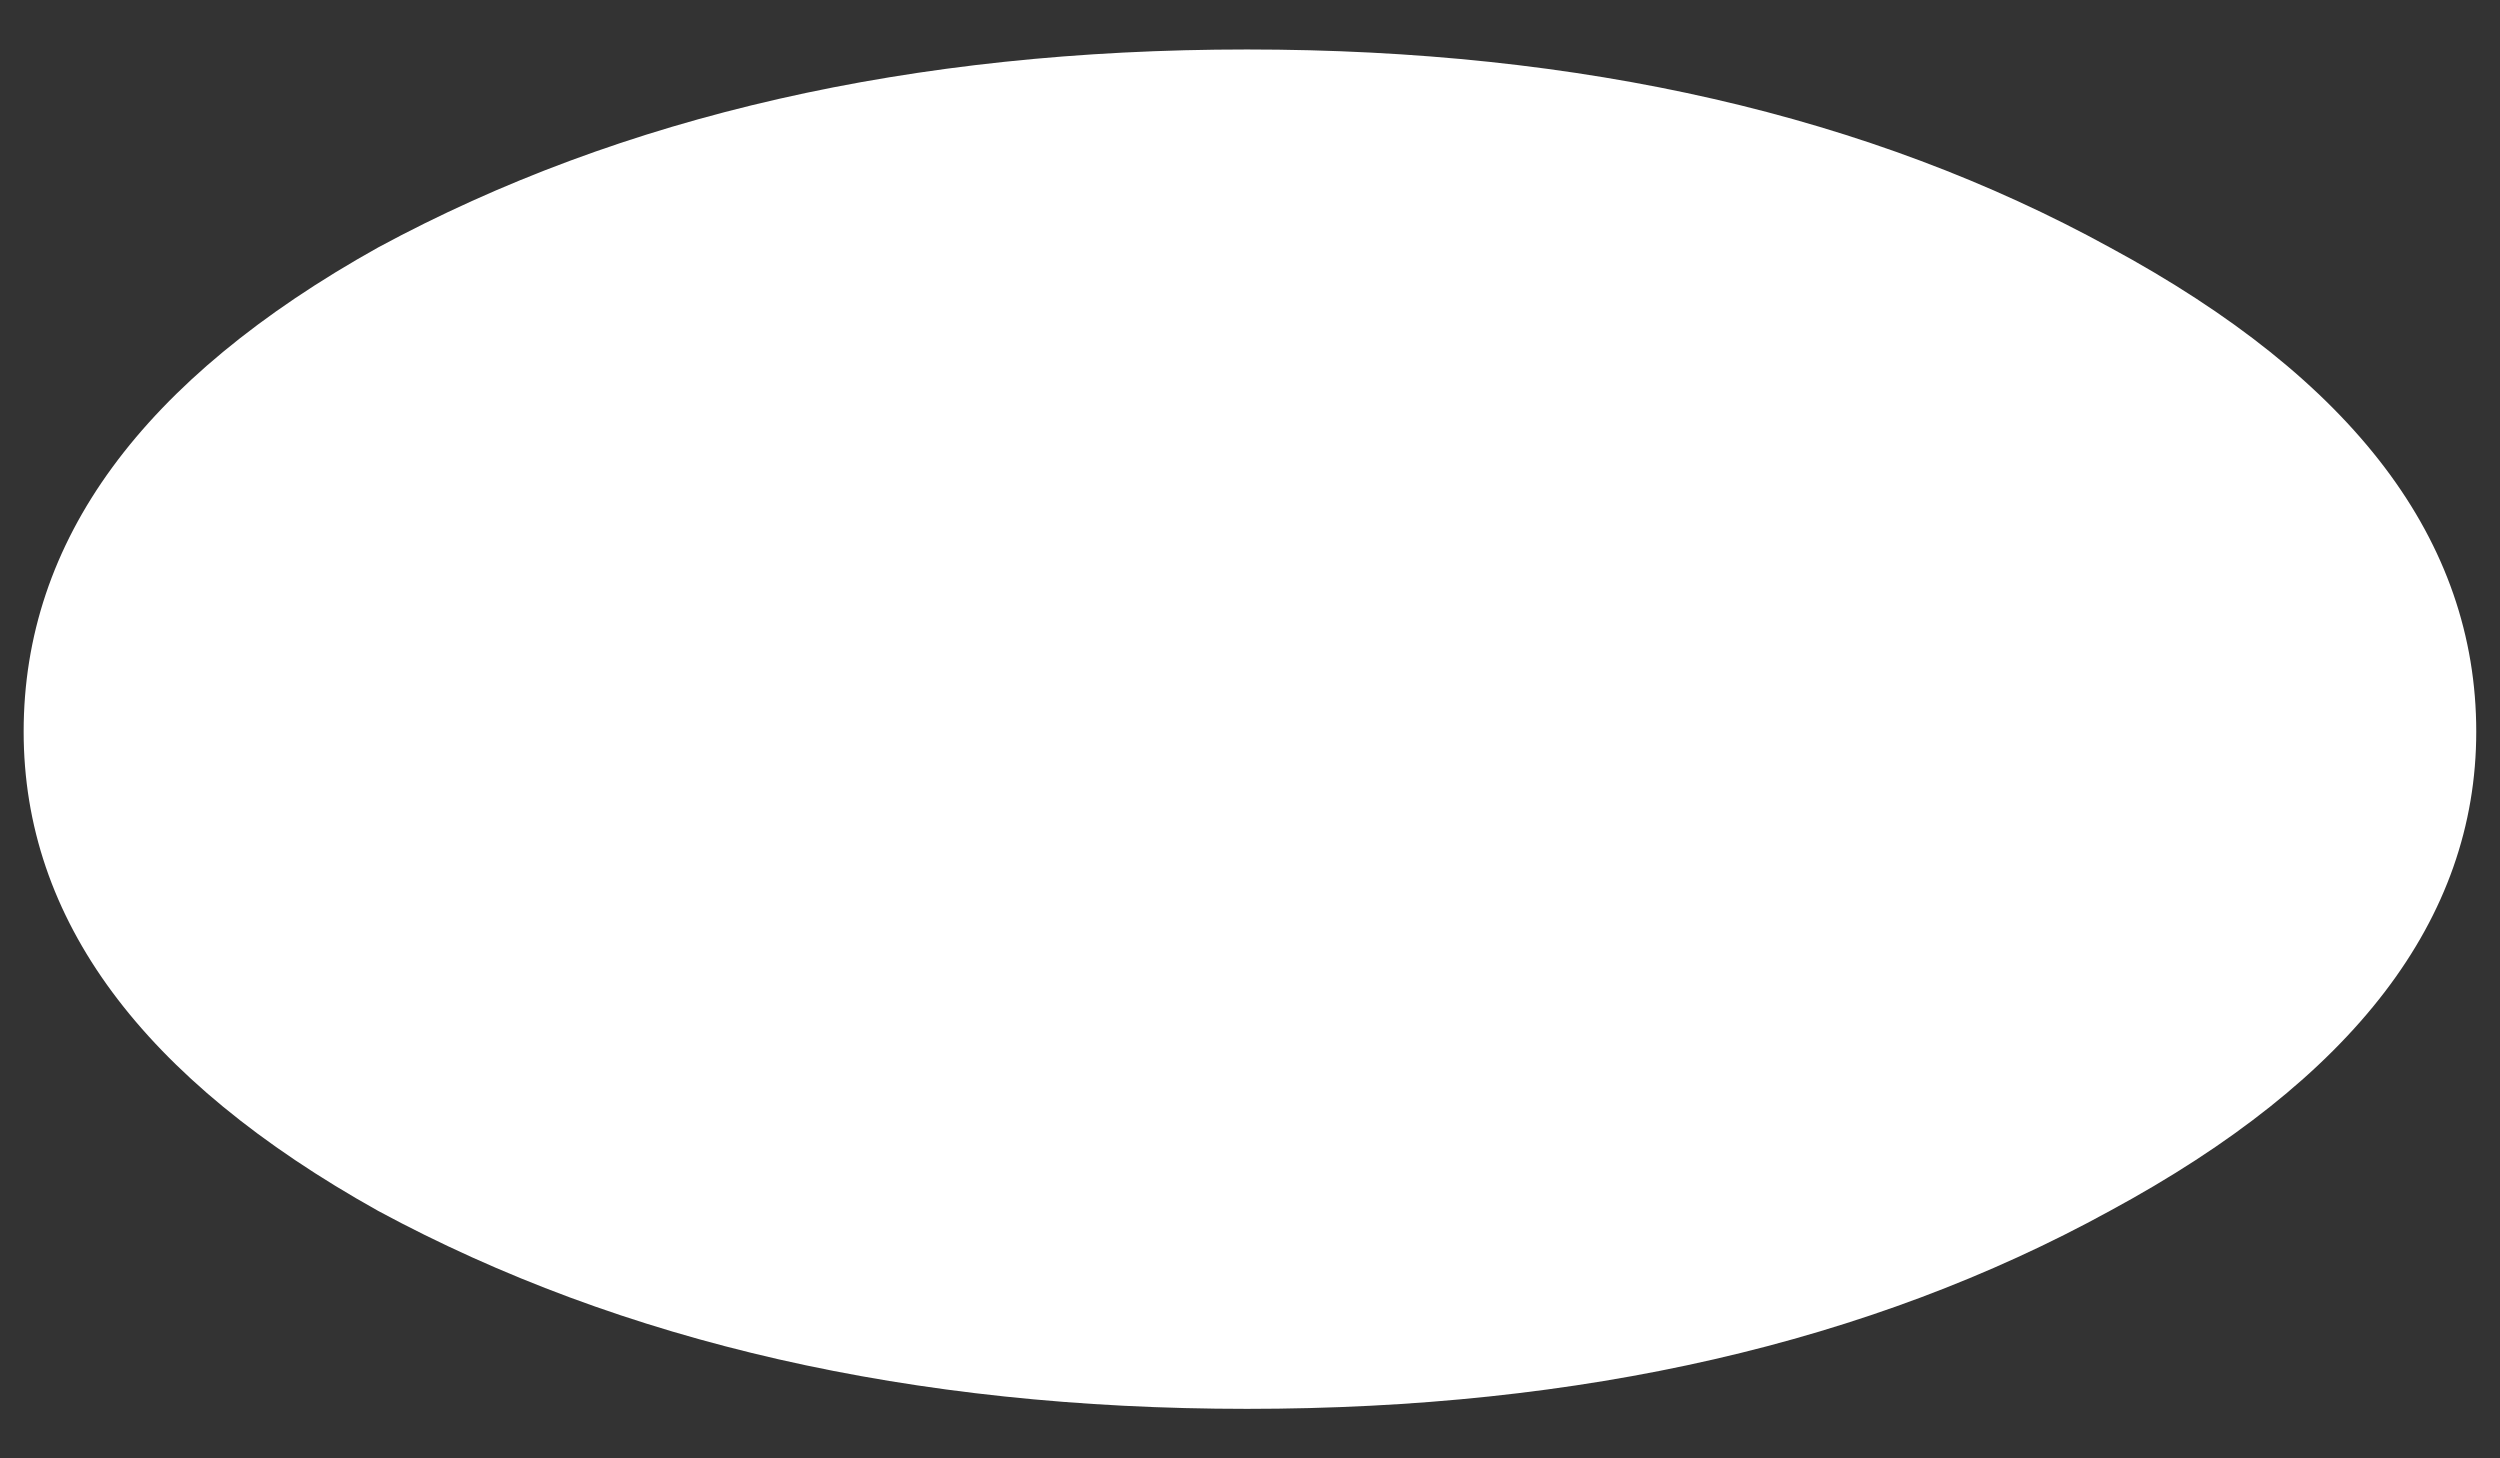 <?xml version="1.0" encoding="utf-8"?>
<!-- Generator: Adobe Illustrator 16.0.0, SVG Export Plug-In . SVG Version: 6.00 Build 0)  -->
<!DOCTYPE svg PUBLIC "-//W3C//DTD SVG 1.1//EN" "http://www.w3.org/Graphics/SVG/1.1/DTD/svg11.dtd">
<svg version="1.1" id="Layer_1" xmlns:author="http://www.sothink.com"
	 xmlns="http://www.w3.org/2000/svg" xmlns:xlink="http://www.w3.org/1999/xlink" x="0px" y="0px" width="24px" height="14px"
	 viewBox="0 0 24 14" enable-background="new 0 0 24 14" xml:space="preserve">
<rect x="0" y="0" width="24" height="14" fill="#333333" stroke="none"/>
<path fill="#FFFFFF" d="M23.772,7.024c0,1.8-1.173,3.333-3.518,4.601c-2.307,1.266-5.068,1.9-8.283,1.9
	c-3.216,0-5.995-0.635-8.34-1.9c-2.27-1.268-3.404-2.801-3.404-4.601c0-1.833,1.135-3.383,3.404-4.649
	c2.345-1.267,5.124-1.9,8.34-1.9c3.215,0,5.977,0.634,8.283,1.9C22.6,3.642,23.772,5.191,23.772,7.024"/>
</svg>
